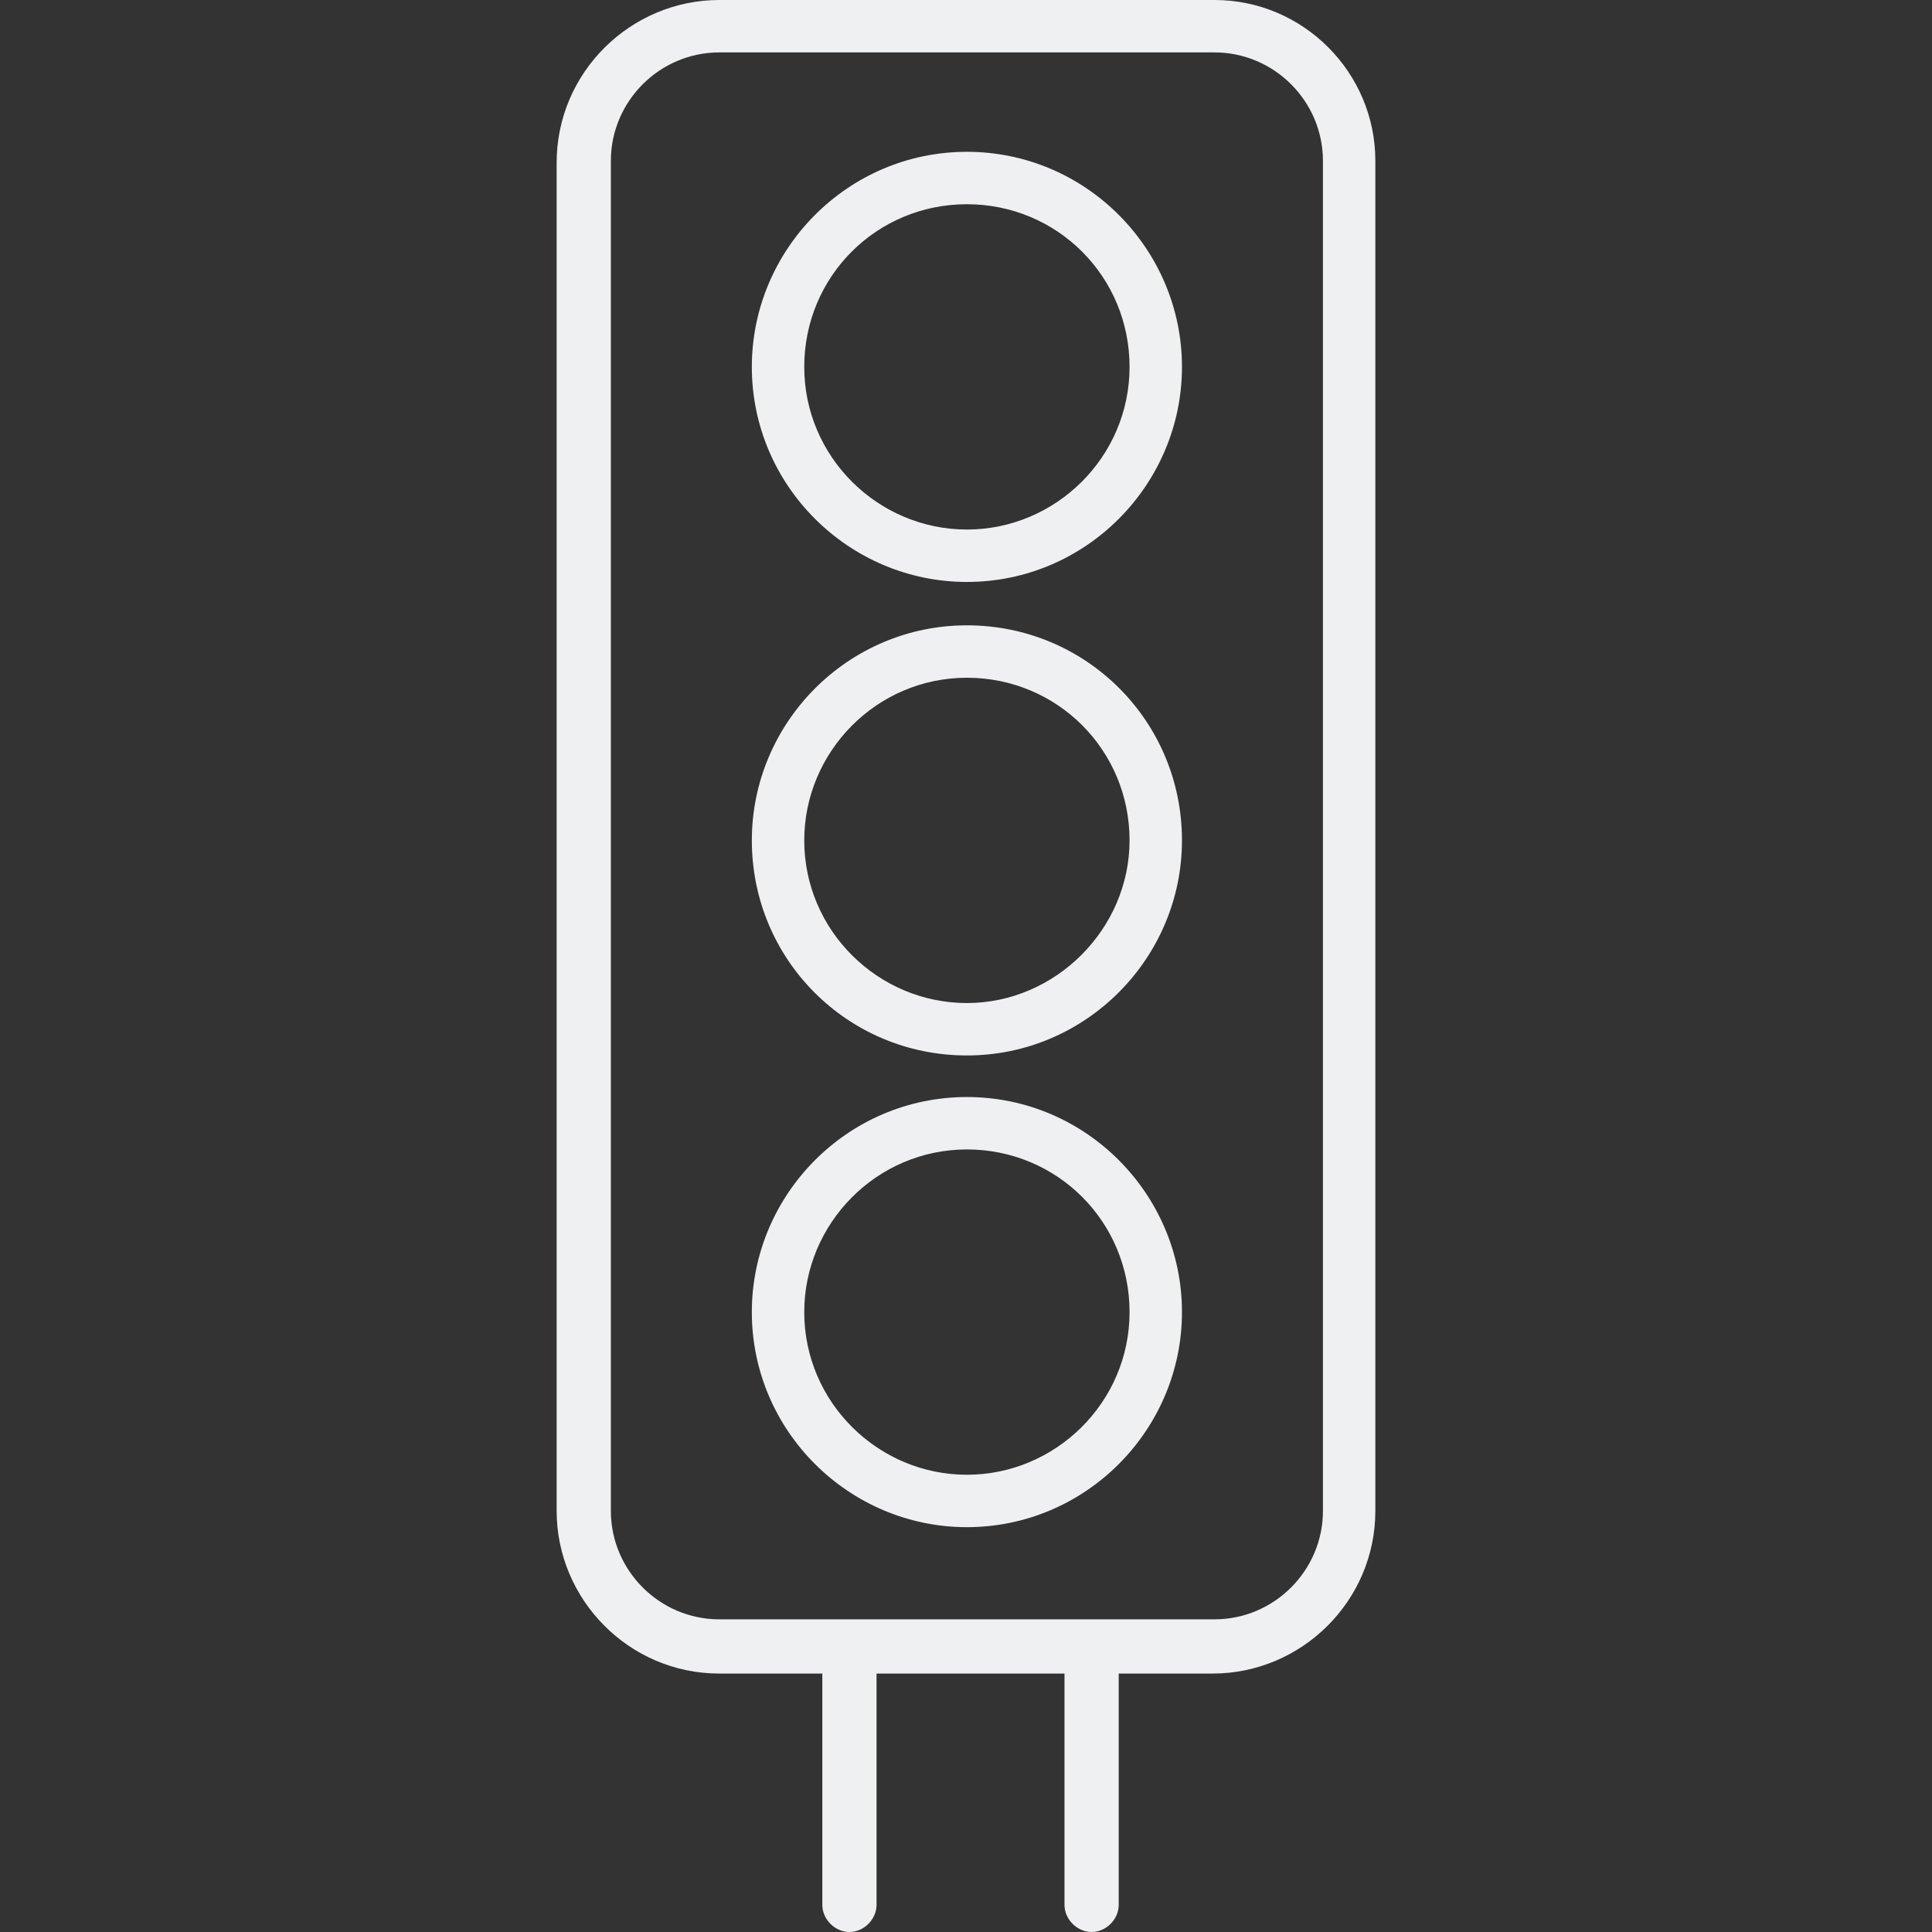 <?xml version="1.0" encoding="UTF-8" standalone="no"?>
<!-- icon666.com - MILLIONS OF FREE VECTOR ICONS -->

<svg
   version="1.1"
   id="Capa_1"
   x="0px"
   y="0px"
   viewBox="0 0 427.6 427.6"
   style="enable-background:new 0 0 427.6 427.6;"
   xml:space="preserve"
   sodipodi:docname="accessory5.svg"
   inkscape:version="1.4 (e7c3feb100, 2024-10-09)"
   xmlns:inkscape="http://www.inkscape.org/namespaces/inkscape"
   xmlns:sodipodi="http://sodipodi.sourceforge.net/DTD/sodipodi-0.dtd"
   xmlns="http://www.w3.org/2000/svg"
   xmlns:svg="http://www.w3.org/2000/svg"><rect x="0" y="0" width="427.6" height="427.6" fill="#333333" stroke="none"/><defs
     id="defs8" /><sodipodi:namedview
     id="namedview8"
     pagecolor="#ffffff"
     bordercolor="#000000"
     borderopacity="0.25"
     inkscape:showpageshadow="2"
     inkscape:pageopacity="0.0"
     inkscape:pagecheckerboard="0"
     inkscape:deskcolor="#d1d1d1"
     inkscape:zoom="2.857811"
     inkscape:cx="213.97496"
     inkscape:cy="213.8"
     inkscape:window-width="3440"
     inkscape:window-height="1408"
     inkscape:window-x="0"
     inkscape:window-y="0"
     inkscape:window-maximized="1"
     inkscape:current-layer="Capa_1" /><g
     id="g2"
     style="fill:#eff0f1;fill-opacity:1"><g
       id="g1"
       style="fill:#eff0f1;fill-opacity:1"><path
         d="M268.8,0H159.2c-19.6,0-36,16-36,36v298.4c0,19.6,16,36,36,36H182v51.2c0,3.2,2.8,6,6,6s6-2.8,6-6v-51.2h41.6v51.2 c0,3.2,2.8,6,6,6s6-2.8,6-6v-51.2h20.8c19.6,0,36-16,36-36V35.6C304.4,16,288.4,0,268.8,0z M292.8,334.4c0,13.2-10.8,24-24,24 H159.2c-13.2,0-24-10.8-24-24V35.6c0-13.2,10.8-24,24-24h109.6c13.2,0,24,10.8,24,24V334.4z"
         id="path1"
         style="fill:#eff0f1;fill-opacity:1" /></g></g><g
     id="g4"
     style="fill:#eff0f1;fill-opacity:1"><g
       id="g3"
       style="fill:#eff0f1;fill-opacity:1"><path
         d="M214,33.6c-26.4,0-47.6,21.6-47.6,47.6c0,26.4,21.6,47.6,47.6,47.6c26.4,0,47.6-21.6,47.6-47.6S240.4,33.6,214,33.6z M214,117.2c-19.6,0-36-16-36-36s16-36,36-36s36,16,36,36S233.6,117.2,214,117.2z"
         id="path2"
         style="fill:#eff0f1;fill-opacity:1" /></g></g><g
     id="g6"
     style="fill:#eff0f1;fill-opacity:1"><g
       id="g5"
       style="fill:#eff0f1;fill-opacity:1"><path
         d="M214,138.4c-26.4,0-47.6,21.6-47.6,47.6c0,26.4,21.2,47.6,47.6,47.6c26.4,0,47.6-21.6,47.6-47.6 C261.6,159.6,240.4,138.4,214,138.4z M214,222c-19.6,0-36-16-36-36c0-19.6,16-36,36-36s36,16,36,36C250,205.6,233.6,222,214,222z"
         id="path4"
         style="fill:#eff0f1;fill-opacity:1" /></g></g><g
     id="g8"
     style="fill:#eff0f1;fill-opacity:1"><g
       id="g7"
       style="fill:#eff0f1;fill-opacity:1"><path
         d="M214,242.8c-26.4,0-47.6,21.6-47.6,47.6c0,26.4,21.6,47.6,47.6,47.6c26.4,0,47.6-21.6,47.6-47.6S240.4,242.8,214,242.8z M214,326.4c-19.6,0-36-16-36-36c0-19.6,16-36,36-36s36,16,36,36S233.6,326.4,214,326.4z"
         id="path6"
         style="fill:#eff0f1;fill-opacity:1" /></g></g></svg>
